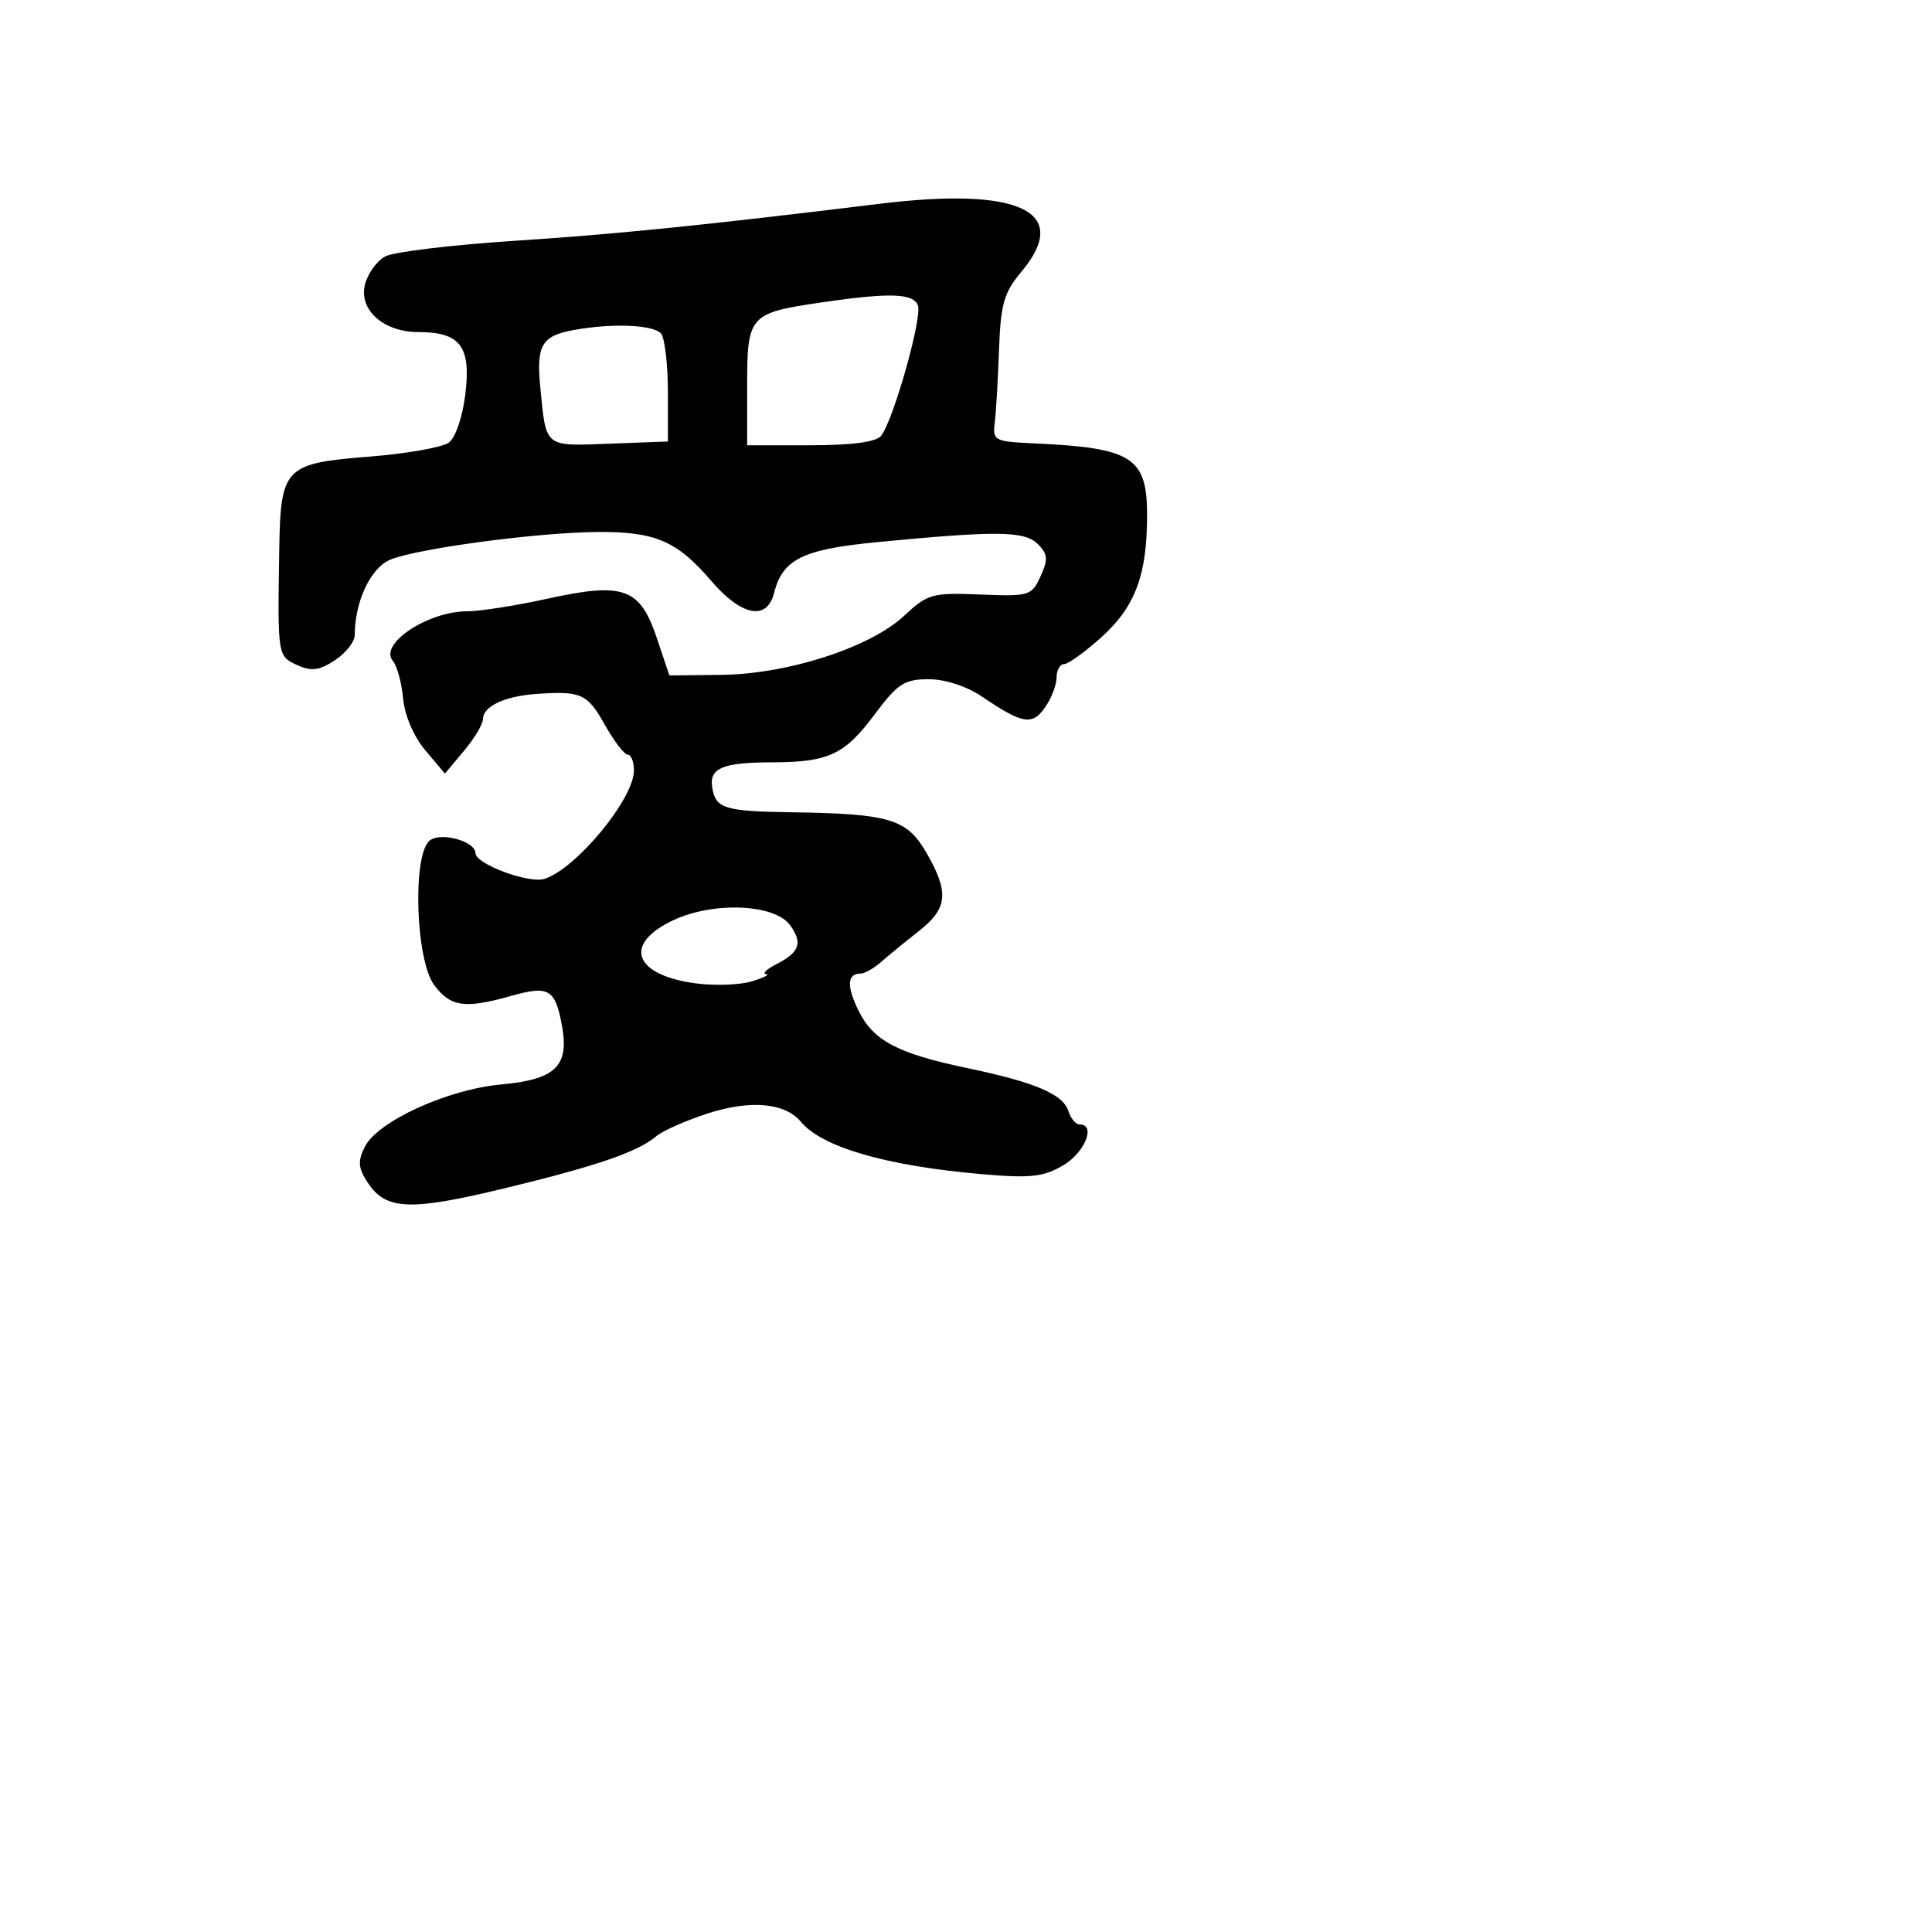 <svg xmlns="http://www.w3.org/2000/svg" width="256" height="256" viewBox="0 0 256 256" version="1.1">
	<path d="M 116.500 27.009 C 93.496 29.829, 81.590 31.037, 68.288 31.901 C 59.921 32.445, 52.164 33.377, 51.049 33.974 C 49.935 34.570, 48.725 36.246, 48.361 37.698 C 47.518 41.055, 50.817 44, 55.420 44 C 60.965 44, 62.412 45.874, 61.675 52.101 C 61.305 55.227, 60.375 57.983, 59.466 58.648 C 58.603 59.279, 53.899 60.112, 49.012 60.499 C 37.642 61.399, 37.178 61.882, 36.999 73.004 C 36.777 86.912, 36.782 86.943, 39.376 88.126 C 41.255 88.982, 42.301 88.849, 44.376 87.489 C 45.819 86.544, 47.003 85.034, 47.006 84.135 C 47.021 79.642, 49.143 75.185, 51.765 74.138 C 55.473 72.659, 71.023 70.578, 79 70.494 C 86.785 70.412, 89.683 71.644, 94.246 76.974 C 98.245 81.647, 101.636 82.298, 102.571 78.574 C 103.694 74.100, 106.352 72.789, 116.228 71.836 C 132.123 70.302, 135.767 70.345, 137.513 72.088 C 138.844 73.416, 138.904 74.117, 137.880 76.364 C 136.705 78.942, 136.378 79.041, 129.883 78.777 C 123.516 78.518, 122.912 78.686, 119.805 81.594 C 115.321 85.791, 104.397 89.324, 95.600 89.423 L 88.700 89.500 87.016 84.500 C 84.788 77.887, 82.624 77.115, 72.539 79.331 C 68.361 80.249, 63.576 81, 61.906 81 C 56.699 81, 50.192 85.322, 52.042 87.551 C 52.612 88.237, 53.230 90.494, 53.416 92.568 C 53.615 94.784, 54.825 97.606, 56.354 99.418 L 58.954 102.500 61.472 99.500 C 62.857 97.850, 63.992 95.953, 63.995 95.285 C 64.002 93.603, 66.844 92.253, 71 91.958 C 77.003 91.532, 77.810 91.889, 80.120 96 C 81.357 98.200, 82.735 100, 83.184 100 C 83.633 100, 84 100.943, 84 102.096 C 84 105.848, 76.343 115.121, 72.145 116.454 C 70.067 117.114, 63 114.481, 63 113.047 C 63 111.475, 58.437 110.206, 56.954 111.364 C 54.614 113.192, 55.057 127.273, 57.558 130.564 C 59.745 133.442, 61.606 133.692, 67.812 131.941 C 72.748 130.549, 73.583 131.058, 74.478 136 C 75.434 141.279, 73.581 143.046, 66.407 143.697 C 59.296 144.342, 50.021 148.587, 48.330 151.972 C 47.390 153.852, 47.464 154.778, 48.702 156.668 C 51.124 160.365, 54.268 160.501, 66.859 157.456 C 79.113 154.492, 84.519 152.633, 87 150.529 C 87.825 149.829, 90.862 148.488, 93.748 147.549 C 99.389 145.713, 104.021 146.115, 106.101 148.622 C 108.921 152.020, 117.420 154.483, 130.135 155.586 C 136.548 156.142, 138.270 155.954, 140.885 154.409 C 143.749 152.717, 145.248 149, 143.067 149 C 142.554 149, 141.885 148.212, 141.579 147.249 C 140.859 144.981, 137.222 143.427, 128.211 141.539 C 118.875 139.582, 115.678 137.884, 113.721 133.842 C 112.150 130.599, 112.262 129, 114.059 129 C 114.577 129, 115.788 128.309, 116.750 127.463 C 117.713 126.618, 119.963 124.778, 121.750 123.375 C 125.580 120.367, 125.788 118.266, 122.776 113.031 C 120.165 108.495, 117.936 107.824, 104.834 107.629 C 95.899 107.496, 94.784 107.136, 94.360 104.246 C 93.997 101.775, 95.795 101.033, 102.185 101.015 C 109.825 100.995, 111.896 100.030, 115.936 94.610 C 118.932 90.590, 119.842 90, 123.046 90 C 125.230 90, 128.096 90.932, 130.110 92.298 C 135.490 95.947, 136.770 96.167, 138.473 93.736 C 139.313 92.536, 140 90.755, 140 89.777 C 140 88.800, 140.449 88, 140.997 88 C 141.546 88, 143.787 86.381, 145.977 84.402 C 150.417 80.390, 151.986 76.198, 151.994 68.321 C 152.003 60.582, 150.059 59.341, 137 58.749 C 131.772 58.512, 131.515 58.376, 131.810 56 C 131.981 54.625, 132.235 50.289, 132.375 46.364 C 132.592 40.290, 133.029 38.755, 135.315 36.038 C 142.054 28.029, 135.162 24.722, 116.500 27.009 M 108.752 40.086 C 99.306 41.469, 99 41.812, 99 51.035 L 99 59 107.378 59 C 112.884 59, 116.095 58.572, 116.747 57.750 C 118.380 55.691, 122.231 42.046, 121.625 40.466 C 121.003 38.843, 117.869 38.750, 108.752 40.086 M 76 43.732 C 71.766 44.511, 71.048 45.749, 71.593 51.336 C 72.379 59.380, 72.059 59.119, 80.735 58.792 L 88.500 58.500 88.500 52 C 88.500 48.425, 88.107 44.938, 87.628 44.250 C 86.780 43.035, 81.153 42.785, 76 43.732 M 89.250 121.917 C 82.527 125.057, 83.923 129.169, 92.093 130.289 C 94.609 130.634, 97.979 130.524, 99.583 130.044 C 101.188 129.564, 102.050 129.127, 101.500 129.071 C 100.950 129.016, 101.589 128.415, 102.921 127.735 C 105.958 126.186, 106.391 124.917, 104.681 122.579 C 102.637 119.783, 94.561 119.436, 89.250 121.917" stroke="none" fill="black" fill-rule="evenodd"/>
</svg>